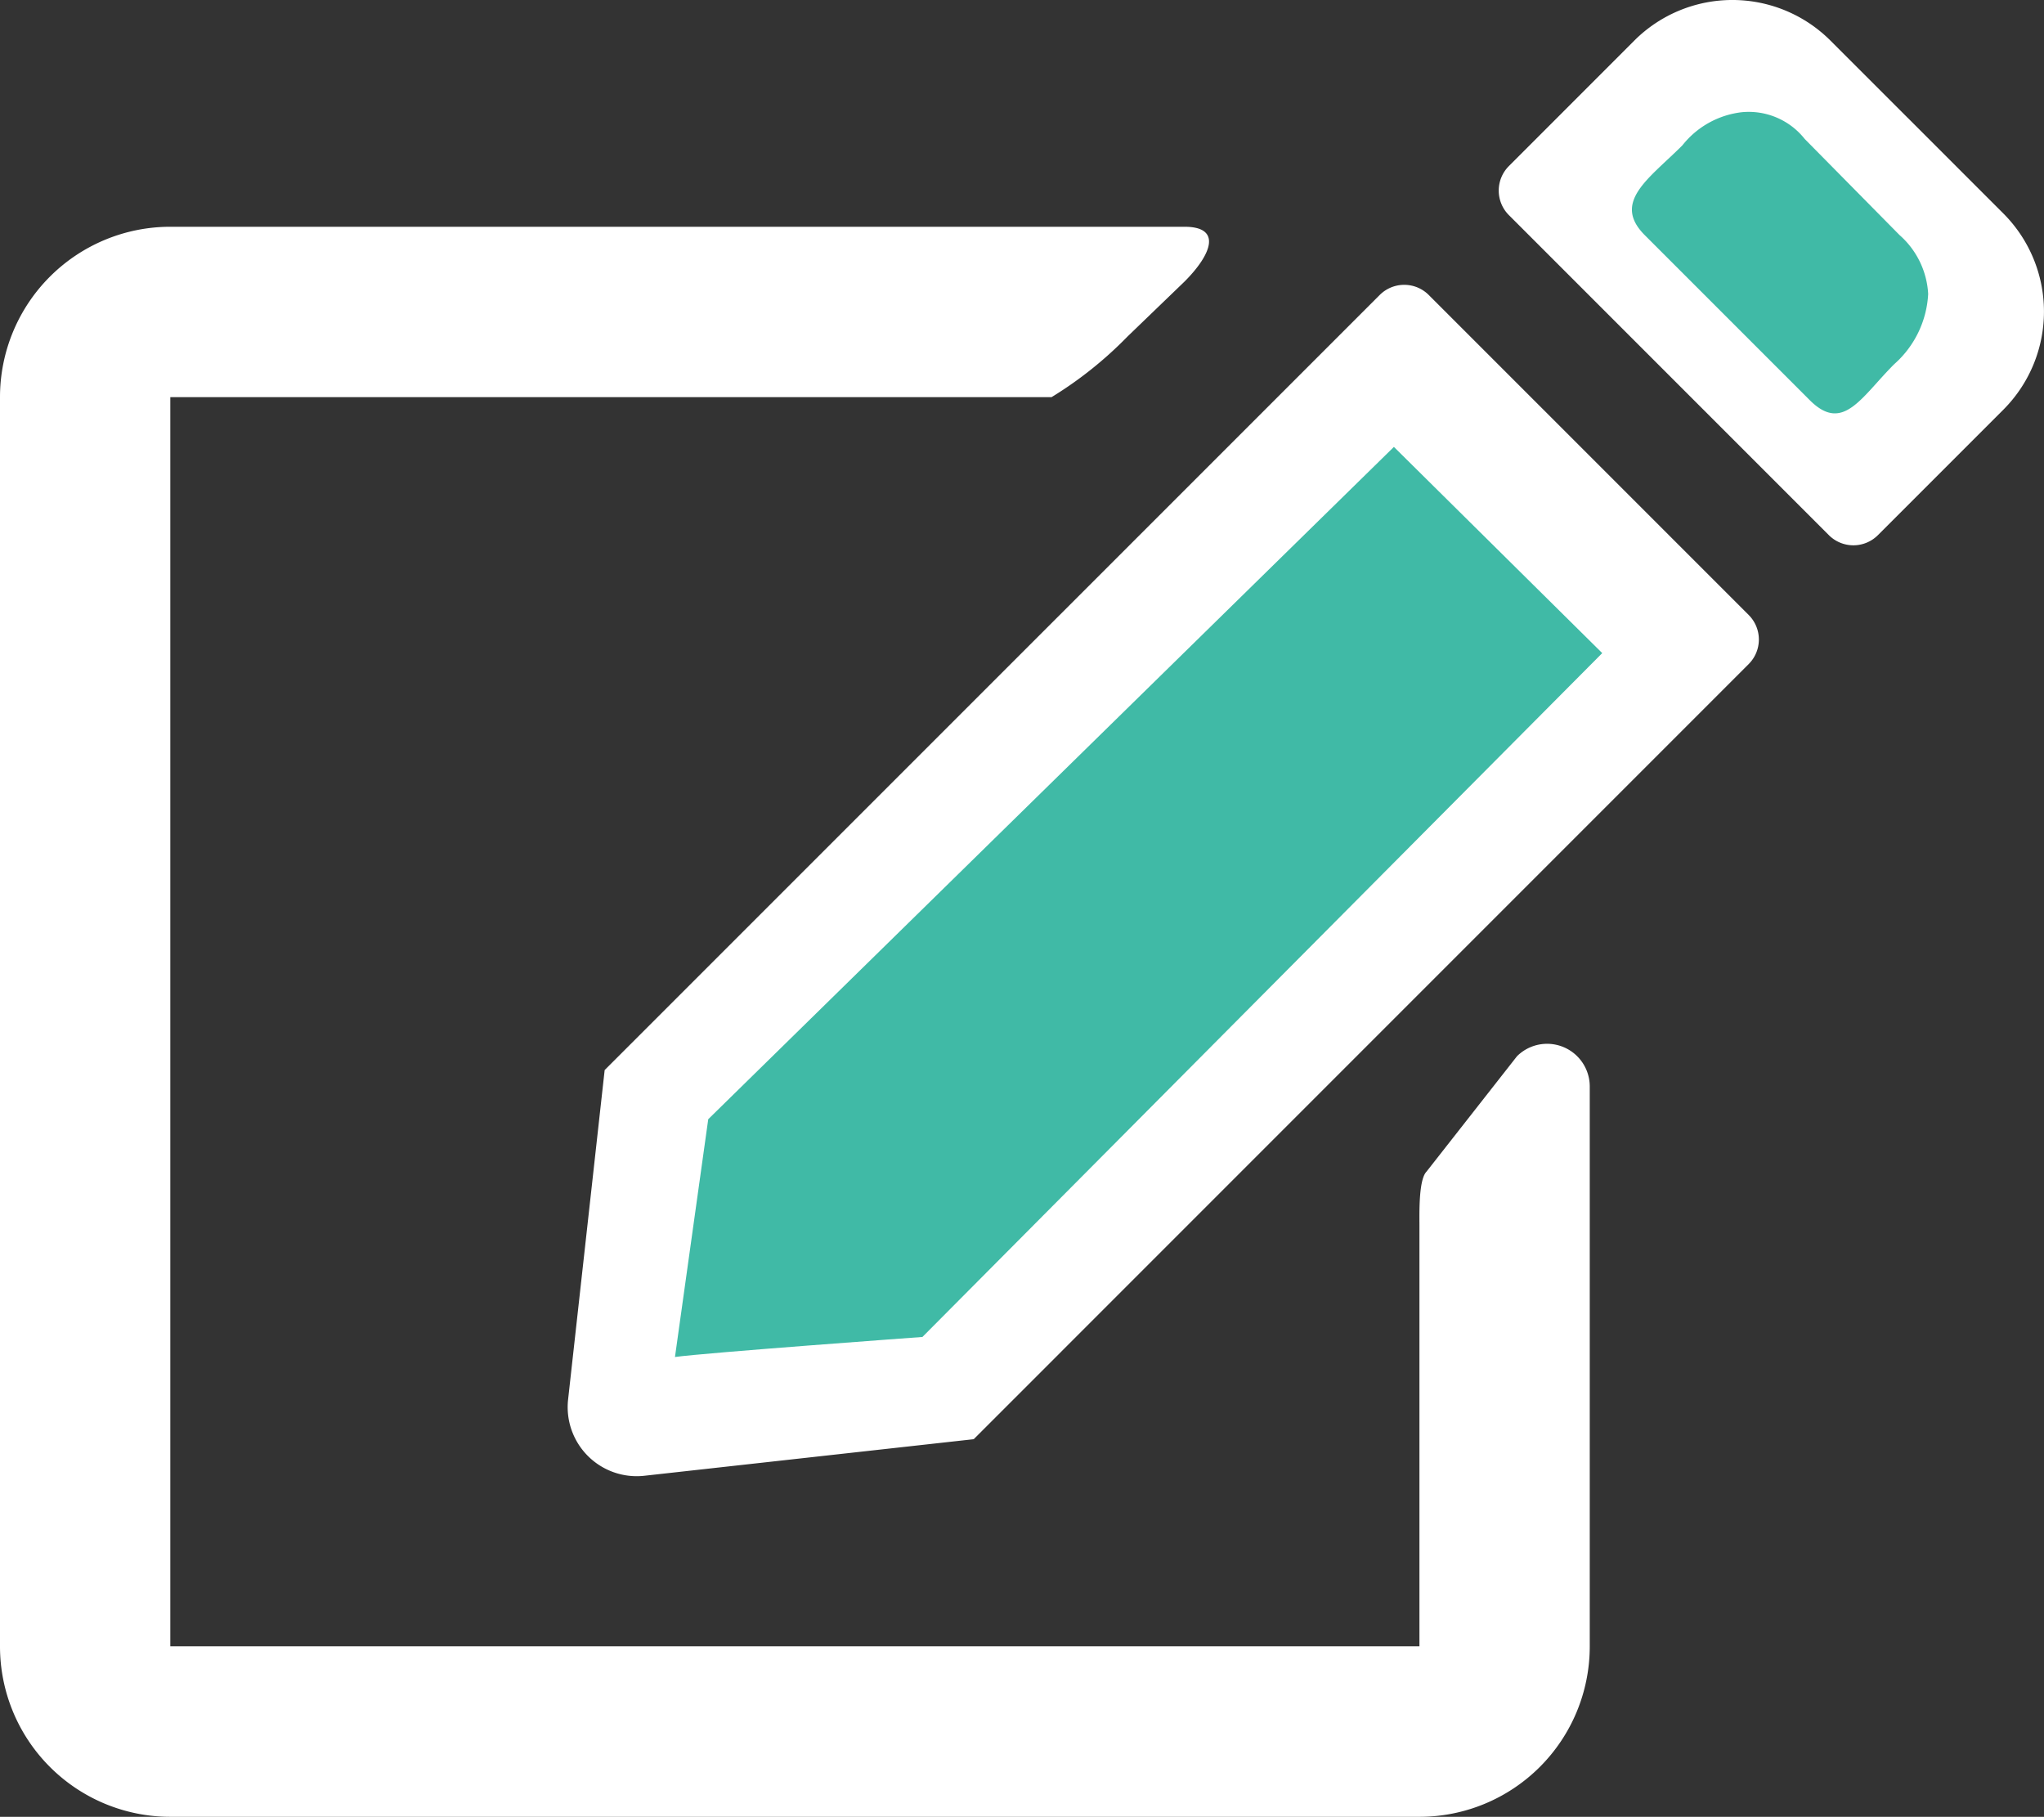 <svg id="ic_review_inactive" xmlns="http://www.w3.org/2000/svg" width="43.553" height="38.706" viewBox="0 0 43.553 38.706">
  <rect x="0" y="0" width="43.553" height="38.706" fill="#333333" stroke="none"/>
  <g id="그룹_94" data-name="그룹 94" transform="translate(0 0)">
    <g id="Icon_awesome-edit" data-name="Icon awesome-edit">
      <path id="Icon_awesome-edit-2" data-name="Icon awesome-edit" d="M30.442,6.29l6.82,6.82a.739.739,0,0,1,0,1.043L20.748,30.668l-7.017.779a1.471,1.471,0,0,1-1.626-1.626l.779-7.017L29.4,6.29A.739.739,0,0,1,30.442,6.29ZM42.691,4.559,39,.869a2.957,2.957,0,0,0-4.174,0L32.15,3.546a.739.739,0,0,0,0,1.043l6.82,6.82a.739.739,0,0,0,1.043,0l2.677-2.677a2.957,2.957,0,0,0,0-4.174ZM30.245,26.1v8.981H3.629V8.468H22.406a8.3,8.3,0,0,0,1.617-1.29l1.216-1.172c.575-.575.809-1.168,0-1.168H3.629A3.63,3.63,0,0,0,0,8.468V35.084a3.63,3.63,0,0,0,3.629,3.629H30.245a3.63,3.63,0,0,0,3.629-3.629V23.152a.909.909,0,0,0-1.55-.643l-1.931,2.462C30.227,25.145,30.245,25.861,30.245,26.1Z" transform="translate(0 -0.007)" fill="#fff"/>
    </g>
    <path id="패스_72" data-name="패스 72" d="M15.319,0l4.439,4.393L5.273,18.962S.631,19.3,0,19.389l.709-5.066Z" transform="translate(14.382 9.521)" fill="rgba(0,163,136,0.75)"/>
  </g>
  <g id="그룹_95" data-name="그룹 95" transform="translate(37.205 1.711) rotate(45)">
    <path id="패스_73" data-name="패스 73" d="M1.767,0,4.643.019A1.8,1.8,0,0,1,5.962.475a2.142,2.142,0,0,1,.546,1.57c0,1,.271,1.814-.731,1.814l-4.969,0c-1,0-.788-.917-.788-1.919a1.891,1.891,0,0,1,.4-1.4A1.523,1.523,0,0,1,1.767,0Z" transform="translate(0 0)" fill="rgba(0,163,136,0.75)"/>
  </g>
</svg>
